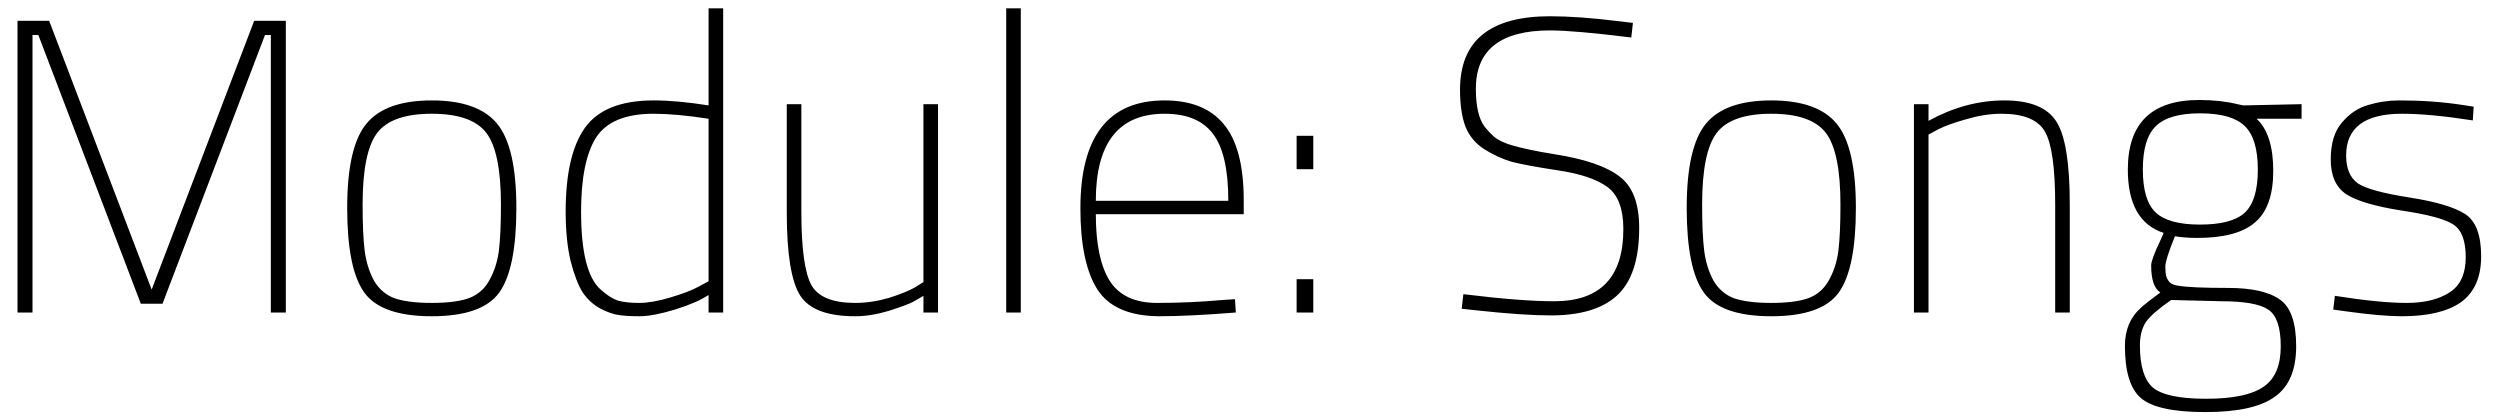 <svg width="120" height="20" viewBox="0 0 120 20" fill="none" xmlns="http://www.w3.org/2000/svg">
<path d="M0.84 15V1H2.36L7.28 13.9L12.2 1H13.72V15H13V1.68H12.72L7.8 14.58H6.76L1.84 1.68H1.56V15H0.84ZM17.585 5.94C18.198 5.193 19.245 4.82 20.725 4.82C22.205 4.82 23.252 5.193 23.865 5.94C24.478 6.687 24.785 8.033 24.785 9.98C24.785 11.927 24.512 13.28 23.965 14.04C23.418 14.8 22.338 15.18 20.725 15.18C19.111 15.18 18.032 14.8 17.485 14.04C16.938 13.28 16.665 11.927 16.665 9.98C16.665 8.033 16.971 6.687 17.585 5.94ZM18.945 14.32C19.385 14.467 19.978 14.54 20.725 14.54C21.471 14.54 22.058 14.467 22.485 14.32C22.925 14.16 23.258 13.873 23.485 13.46C23.725 13.033 23.878 12.56 23.945 12.04C24.012 11.507 24.045 10.767 24.045 9.82C24.045 8.14 23.811 6.993 23.345 6.38C22.878 5.767 22.005 5.46 20.725 5.46C19.445 5.46 18.572 5.767 18.105 6.38C17.638 6.993 17.405 8.14 17.405 9.82C17.405 10.767 17.438 11.507 17.505 12.04C17.572 12.56 17.718 13.033 17.945 13.46C18.185 13.873 18.518 14.16 18.945 14.32ZM34.712 0.4V15H34.012V14.16C33.626 14.413 33.086 14.647 32.392 14.86C31.699 15.073 31.132 15.18 30.692 15.18C30.265 15.18 29.932 15.16 29.692 15.12C29.465 15.093 29.179 14.993 28.832 14.82C28.485 14.633 28.199 14.373 27.972 14.04C27.759 13.707 27.566 13.207 27.392 12.54C27.232 11.873 27.152 11.08 27.152 10.16C27.152 8.347 27.459 7.007 28.072 6.14C28.699 5.26 29.799 4.82 31.372 4.82C32.132 4.82 33.012 4.9 34.012 5.06V0.4H34.712ZM28.812 13.88C29.105 14.147 29.379 14.327 29.632 14.42C29.899 14.5 30.245 14.54 30.672 14.54C31.099 14.54 31.599 14.453 32.172 14.28C32.759 14.107 33.212 13.933 33.532 13.76L34.012 13.5V5.7C32.972 5.54 32.092 5.46 31.372 5.46C30.026 5.46 29.105 5.84 28.612 6.6C28.132 7.36 27.892 8.547 27.892 10.16C27.892 12.08 28.199 13.32 28.812 13.88ZM44.325 5H45.025V15H44.325V14.2C44.205 14.267 44.045 14.36 43.845 14.48C43.645 14.587 43.252 14.733 42.665 14.92C42.092 15.093 41.552 15.18 41.045 15.18C39.712 15.18 38.832 14.847 38.405 14.18C37.978 13.5 37.765 12.173 37.765 10.2V5H38.465V10.16C38.465 11.92 38.625 13.093 38.945 13.68C39.265 14.253 39.965 14.54 41.045 14.54C41.578 14.54 42.118 14.46 42.665 14.3C43.212 14.127 43.625 13.96 43.905 13.8L44.325 13.54V5ZM48.298 15V0.4H48.998V15H48.298ZM58.679 14.4L59.279 14.36L59.319 15C57.826 15.12 56.593 15.18 55.619 15.18C54.206 15.167 53.226 14.74 52.679 13.9C52.133 13.047 51.859 11.747 51.859 10C51.859 6.547 53.206 4.82 55.899 4.82C57.166 4.82 58.113 5.2 58.739 5.96C59.379 6.72 59.699 7.94 59.699 9.62V10.28H52.599C52.599 11.72 52.826 12.793 53.279 13.5C53.733 14.193 54.486 14.54 55.539 14.54C56.593 14.54 57.639 14.493 58.679 14.4ZM52.599 9.64H58.959C58.959 8.133 58.713 7.06 58.219 6.42C57.739 5.78 56.966 5.46 55.899 5.46C53.699 5.46 52.599 6.853 52.599 9.64ZM62.238 8.12V6.52H63.038V8.12H62.238ZM62.238 15V13.4H63.038V15H62.238ZM74.401 1.46C72.028 1.46 70.841 2.393 70.841 4.26C70.841 5.1 70.981 5.707 71.261 6.08C71.421 6.28 71.588 6.453 71.761 6.6C71.934 6.733 72.188 6.853 72.521 6.96C73.068 7.12 73.761 7.267 74.601 7.4C76.054 7.627 77.094 7.98 77.721 8.46C78.361 8.927 78.681 9.753 78.681 10.94C78.681 12.447 78.328 13.527 77.621 14.18C76.928 14.82 75.868 15.14 74.441 15.14C73.561 15.14 72.381 15.06 70.901 14.9L70.161 14.82L70.241 14.12C72.081 14.347 73.534 14.46 74.601 14.46C76.814 14.46 77.921 13.307 77.921 11C77.921 10.027 77.668 9.353 77.161 8.98C76.654 8.607 75.868 8.34 74.801 8.18C73.748 8.02 72.994 7.88 72.541 7.76C72.101 7.627 71.668 7.427 71.241 7.16C70.828 6.893 70.528 6.533 70.341 6.08C70.168 5.613 70.081 5.02 70.081 4.3C70.081 1.953 71.521 0.78 74.401 0.78C75.321 0.78 76.428 0.86 77.721 1.02L78.381 1.1L78.301 1.8C76.474 1.573 75.174 1.46 74.401 1.46ZM81.882 5.94C82.495 5.193 83.542 4.82 85.022 4.82C86.502 4.82 87.548 5.193 88.162 5.94C88.775 6.687 89.082 8.033 89.082 9.98C89.082 11.927 88.808 13.28 88.262 14.04C87.715 14.8 86.635 15.18 85.022 15.18C83.408 15.18 82.328 14.8 81.782 14.04C81.235 13.28 80.962 11.927 80.962 9.98C80.962 8.033 81.268 6.687 81.882 5.94ZM83.242 14.32C83.682 14.467 84.275 14.54 85.022 14.54C85.768 14.54 86.355 14.467 86.782 14.32C87.222 14.16 87.555 13.873 87.782 13.46C88.022 13.033 88.175 12.56 88.242 12.04C88.308 11.507 88.342 10.767 88.342 9.82C88.342 8.14 88.108 6.993 87.642 6.38C87.175 5.767 86.302 5.46 85.022 5.46C83.742 5.46 82.868 5.767 82.402 6.38C81.935 6.993 81.702 8.14 81.702 9.82C81.702 10.767 81.735 11.507 81.802 12.04C81.868 12.56 82.015 13.033 82.242 13.46C82.482 13.873 82.815 14.16 83.242 14.32ZM92.569 15H91.869V5H92.569V5.8C93.756 5.147 94.969 4.82 96.209 4.82C97.449 4.82 98.282 5.16 98.709 5.84C99.136 6.507 99.349 7.827 99.349 9.8V15H98.649V9.84C98.649 8.08 98.489 6.913 98.169 6.34C97.849 5.753 97.149 5.46 96.069 5.46C95.536 5.46 94.976 5.547 94.389 5.72C93.816 5.88 93.369 6.04 93.049 6.2L92.569 6.46V15ZM110.216 16.62C110.216 17.753 109.876 18.56 109.196 19.04C108.529 19.533 107.416 19.78 105.856 19.78C104.309 19.78 103.276 19.553 102.756 19.1C102.249 18.66 101.996 17.827 101.996 16.6C101.996 15.84 102.249 15.233 102.756 14.78C102.943 14.607 103.256 14.36 103.696 14.04C103.403 13.853 103.256 13.42 103.256 12.74C103.256 12.553 103.409 12.14 103.716 11.5L103.856 11.18C102.709 10.807 102.136 9.793 102.136 8.14C102.136 5.913 103.276 4.8 105.556 4.8C106.249 4.8 106.863 4.867 107.396 5L107.676 5.06L110.476 5V5.7H108.316C108.849 6.193 109.116 7.027 109.116 8.2C109.116 9.36 108.823 10.187 108.236 10.68C107.663 11.173 106.743 11.42 105.476 11.42C105.076 11.42 104.716 11.393 104.396 11.34C104.089 12.1 103.936 12.58 103.936 12.78C103.936 12.98 103.949 13.133 103.976 13.24C104.003 13.347 104.056 13.447 104.136 13.54C104.216 13.633 104.369 13.693 104.596 13.72C105.009 13.787 105.789 13.82 106.936 13.82C108.083 13.82 108.916 14.007 109.436 14.38C109.956 14.74 110.216 15.487 110.216 16.62ZM102.716 16.58C102.716 17.567 102.923 18.24 103.336 18.6C103.763 18.96 104.616 19.14 105.896 19.14C107.189 19.14 108.109 18.947 108.656 18.56C109.203 18.187 109.476 17.54 109.476 16.62C109.476 15.713 109.276 15.127 108.876 14.86C108.476 14.593 107.729 14.46 106.636 14.46L104.216 14.4C103.616 14.813 103.216 15.16 103.016 15.44C102.816 15.733 102.716 16.113 102.716 16.58ZM102.856 8.14C102.856 9.127 103.063 9.813 103.476 10.2C103.889 10.587 104.596 10.78 105.596 10.78C106.609 10.78 107.323 10.593 107.736 10.22C108.163 9.833 108.376 9.14 108.376 8.14C108.376 7.14 108.163 6.44 107.736 6.04C107.323 5.64 106.609 5.44 105.596 5.44C104.596 5.44 103.889 5.647 103.476 6.06C103.063 6.46 102.856 7.153 102.856 8.14ZM115.295 5.46C113.509 5.46 112.615 6.127 112.615 7.46C112.615 8.087 112.802 8.533 113.175 8.8C113.549 9.053 114.375 9.28 115.655 9.48C116.935 9.68 117.829 9.947 118.335 10.28C118.842 10.613 119.095 11.287 119.095 12.3C119.095 13.3 118.775 14.033 118.135 14.5C117.495 14.953 116.549 15.18 115.295 15.18C114.615 15.18 113.709 15.1 112.575 14.94L111.995 14.86L112.075 14.2C113.515 14.427 114.662 14.54 115.515 14.54C116.369 14.54 117.055 14.373 117.575 14.04C118.095 13.707 118.355 13.14 118.355 12.34C118.355 11.54 118.149 11.013 117.735 10.76C117.335 10.507 116.502 10.287 115.235 10.1C113.982 9.9 113.109 9.64 112.615 9.32C112.122 8.987 111.875 8.433 111.875 7.66C111.875 6.887 112.055 6.293 112.415 5.88C112.775 5.453 113.195 5.173 113.675 5.04C114.155 4.893 114.655 4.82 115.175 4.82C116.255 4.82 117.269 4.893 118.215 5.04L118.735 5.12L118.695 5.78C117.335 5.567 116.202 5.46 115.295 5.46Z" fill="black"/>
</svg>
